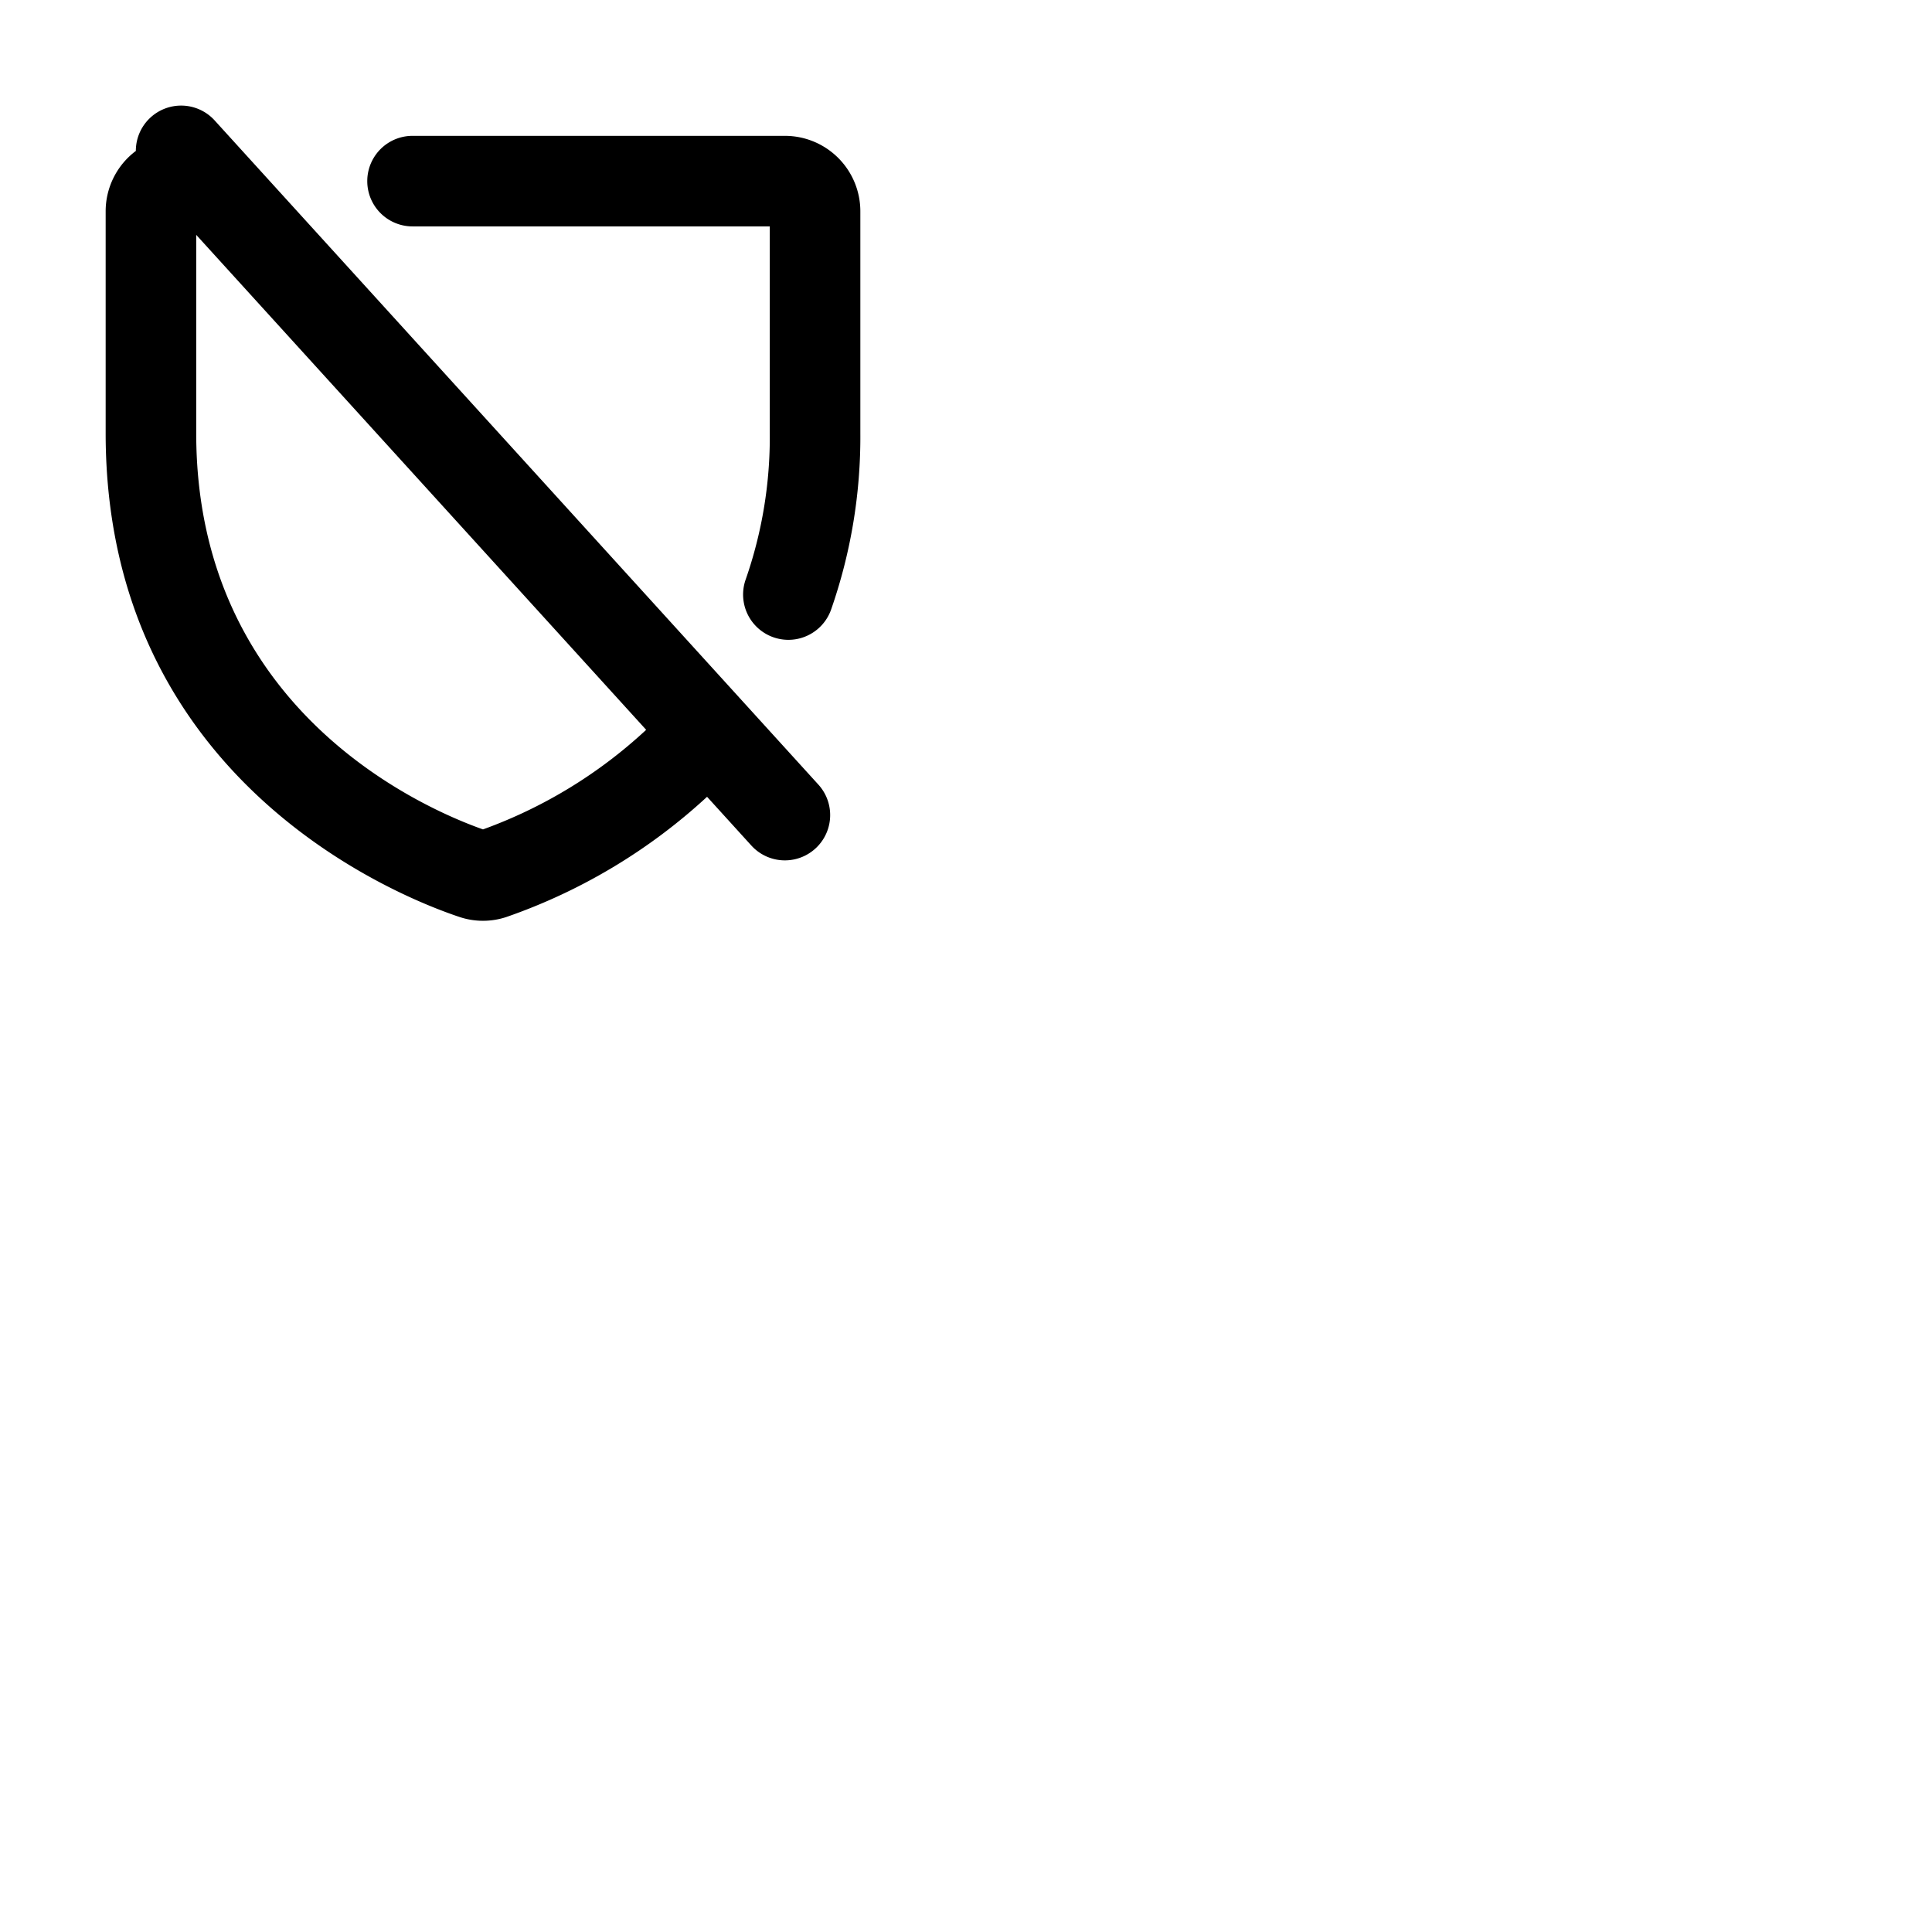 <svg xmlns="http://www.w3.org/2000/svg" version="1.1" viewBox="0 0 512 512" fill="currentColor"><path fill="currentColor" d="M228 56v58.8a138.72 138.72 0 0 1-7.77 46.8a12 12 0 1 1-22.6-8.08A114.62 114.62 0 0 0 204 114.8V60h-94.67a12 12 0 1 1 0-24H208a20 20 0 0 1 20 20m-11.12 151.93a12 12 0 1 1-17.76 16.15l-11.74-12.92A151.78 151.78 0 0 1 134.24 243a19.63 19.63 0 0 1-12.49 0C106.1 237.78 28 207.16 28 114.8V56a20 20 0 0 1 8-16a12 12 0 0 1 20.87-8.1Zm-45.64-14.52L52 62.24v52.56c0 73.56 60.53 99.53 76 105a126.88 126.88 0 0 0 43.24-26.39"/></svg>